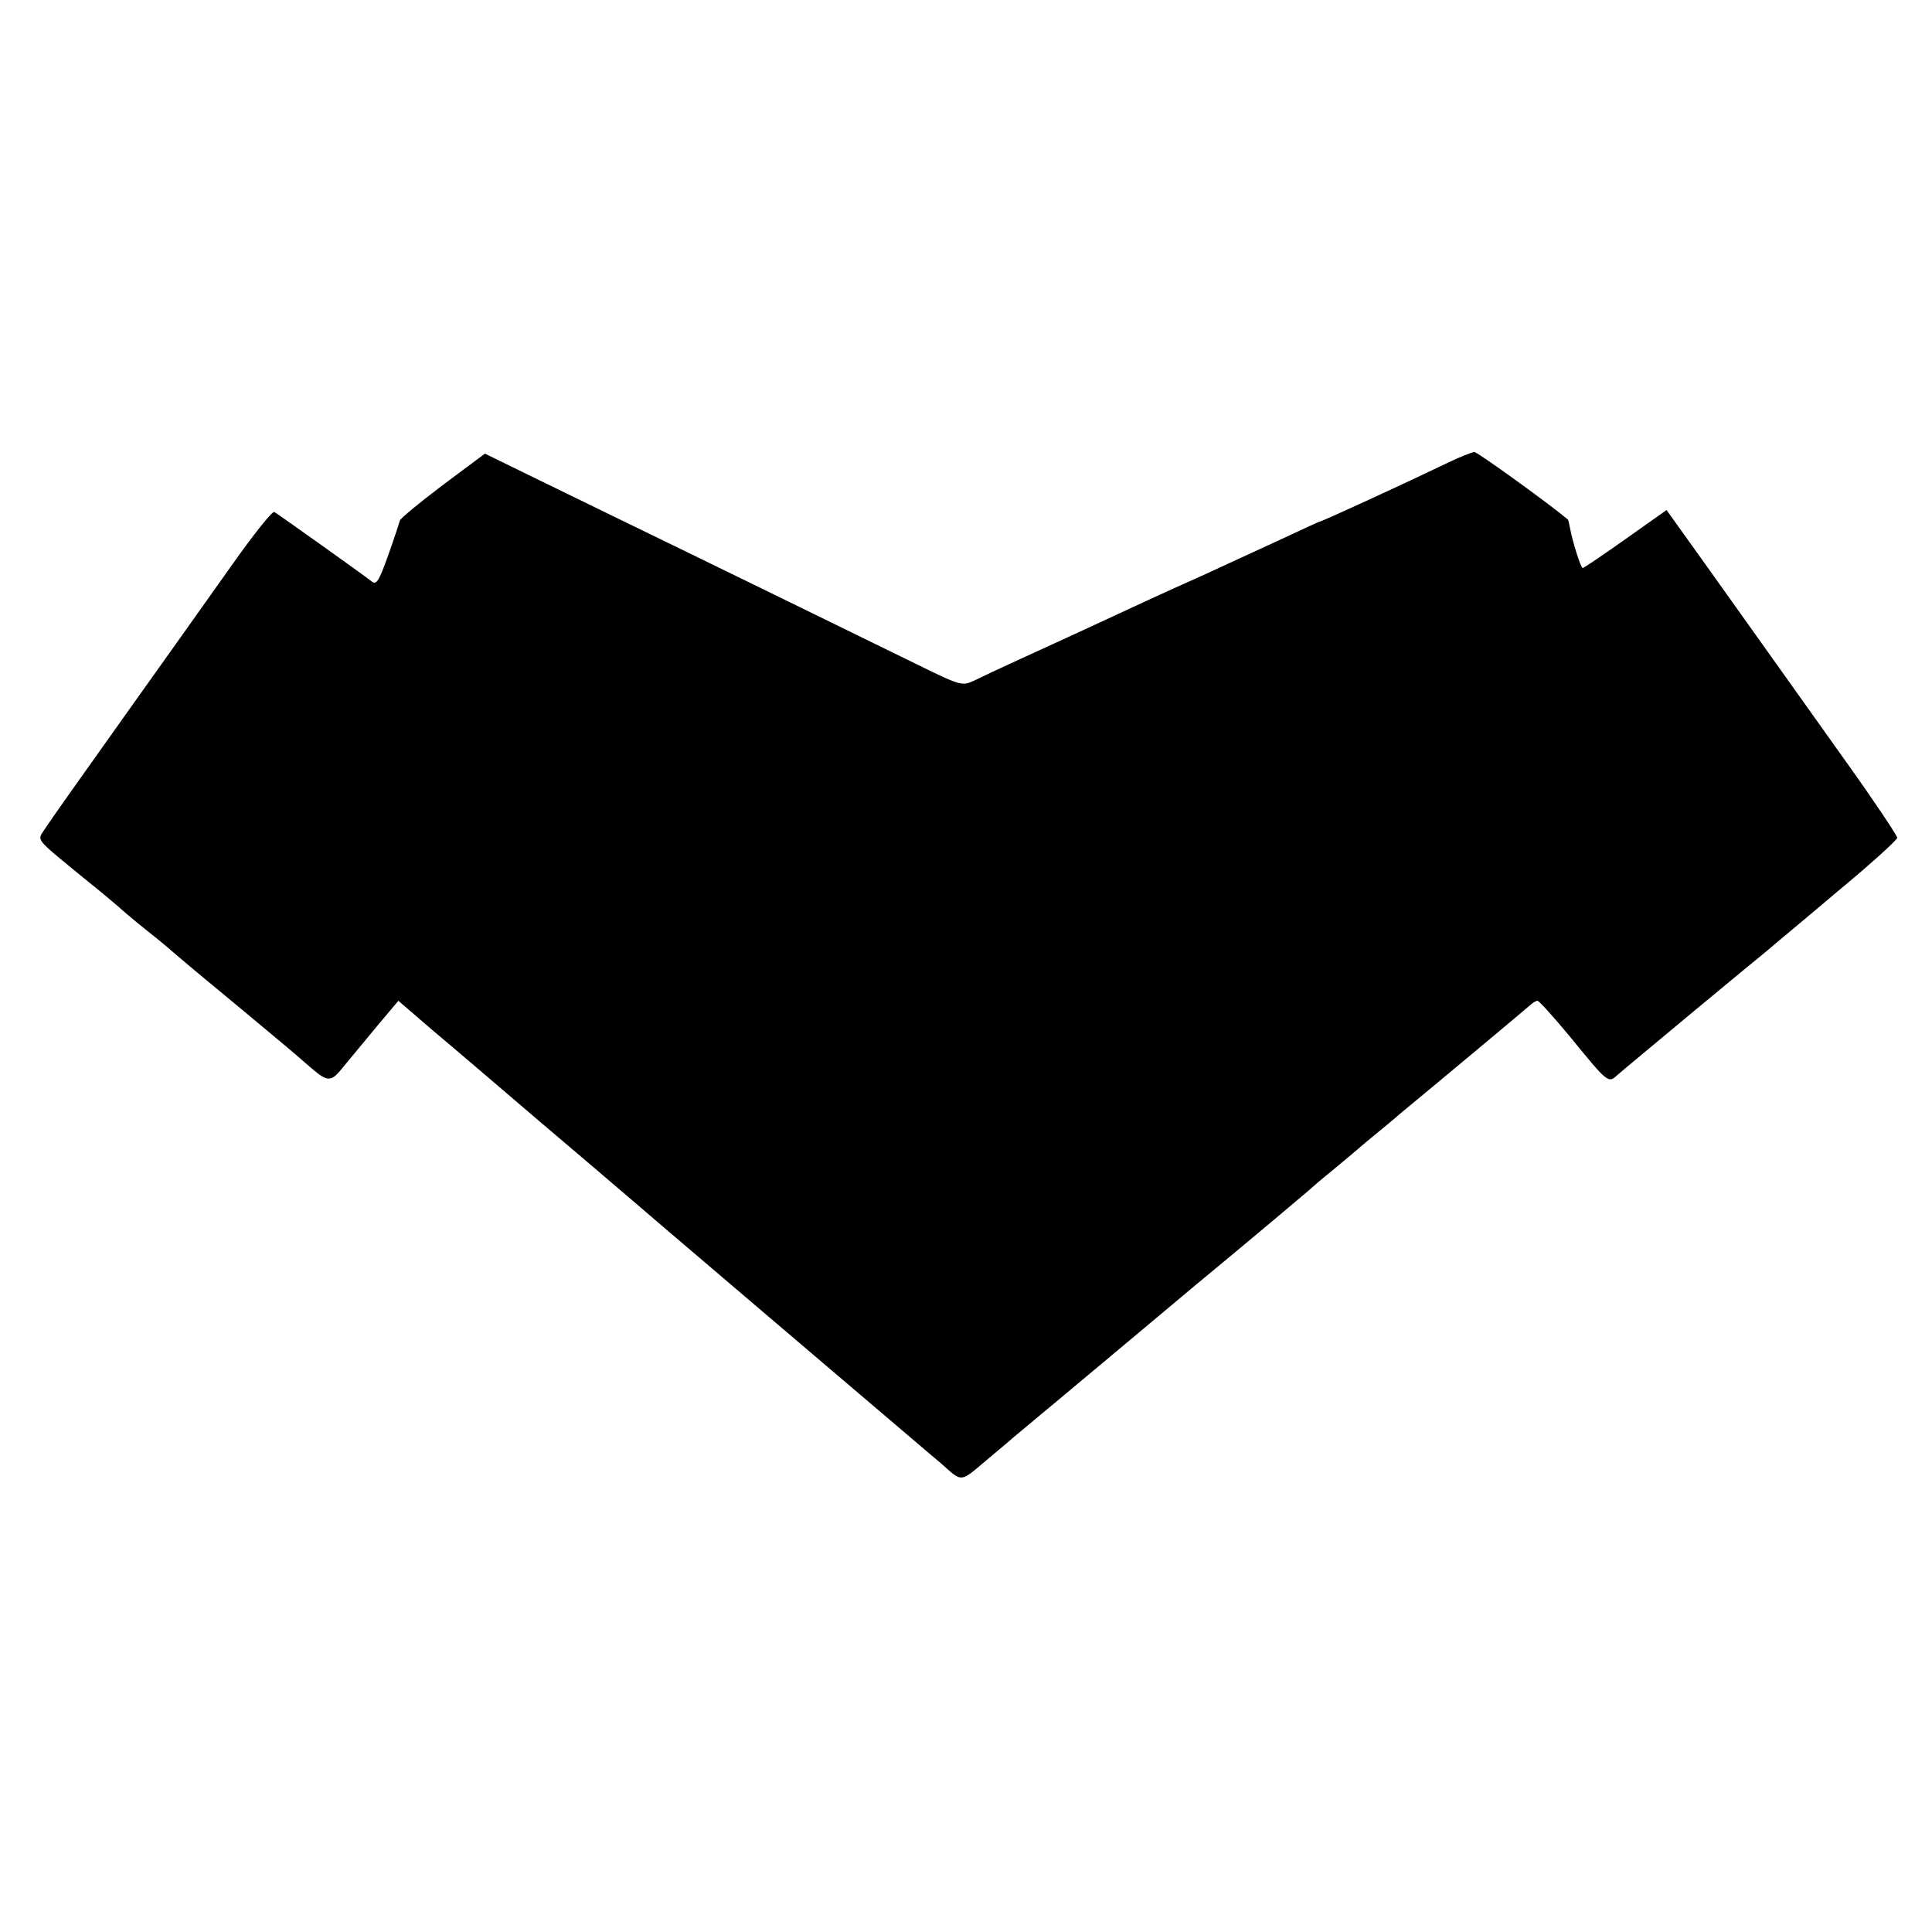 <?xml version="1.0" standalone="no"?>
<!DOCTYPE svg PUBLIC "-//W3C//DTD SVG 20010904//EN"
 "http://www.w3.org/TR/2001/REC-SVG-20010904/DTD/svg10.dtd">
<svg version="1.0" xmlns="http://www.w3.org/2000/svg"
 width="500pt" height="500pt" viewBox="0 0 500 500"
 preserveAspectRatio="xMidYMid meet">
<g transform="translate(0,500) scale(0.1,-0.1)"
fill="#000000" stroke="none">
<path d="M1145 3744 c-61 -46 -110 -87 -110 -91 -1 -4 -14 -44 -30 -89 -25
-70 -31 -79 -44 -68 -16 13 -232 167 -251 179 -5 3 -53 -57 -106 -132 -54 -76
-181 -255 -283 -398 -102 -143 -194 -273 -204 -289 -21 -33 -31 -21 98 -127
50 -40 95 -78 101 -84 6 -5 30 -26 54 -45 24 -19 60 -48 79 -65 63 -54 85 -71
181 -151 113 -94 126 -105 165 -139 55 -48 60 -48 96 -3 19 23 58 70 87 105
l53 63 87 -75 c48 -40 173 -147 277 -236 105 -89 201 -171 215 -183 20 -18
713 -608 799 -681 13 -11 29 -24 35 -30 45 -40 43 -40 103 11 32 27 67 56 78
66 11 9 65 54 120 100 55 46 213 178 350 293 138 114 266 222 286 239 19 17
46 40 60 51 13 11 56 46 94 79 39 32 79 65 90 75 115 95 323 269 333 278 7 7
17 13 21 13 4 0 42 -42 85 -94 98 -120 98 -120 122 -98 10 9 98 82 194 162 96
80 184 152 195 161 11 10 91 76 177 149 87 72 158 136 158 142 0 5 -57 91
-127 189 -123 173 -329 462 -359 504 -8 11 -36 50 -63 88 l-48 67 -106 -75
c-58 -41 -108 -75 -111 -75 -5 0 -26 67 -33 104 -2 11 -4 21 -6 22 -46 39
-233 174 -241 174 -7 0 -39 -13 -72 -29 -106 -51 -323 -151 -329 -151 -1 0
-45 -20 -96 -44 -52 -24 -143 -66 -204 -94 -110 -49 -183 -83 -325 -149 -41
-19 -111 -51 -155 -71 -44 -20 -95 -44 -113 -53 -33 -15 -34 -15 -160 47 -143
70 -550 269 -777 379 -82 40 -191 93 -240 117 l-90 44 -110 -82z"/>
</g>
</svg>
